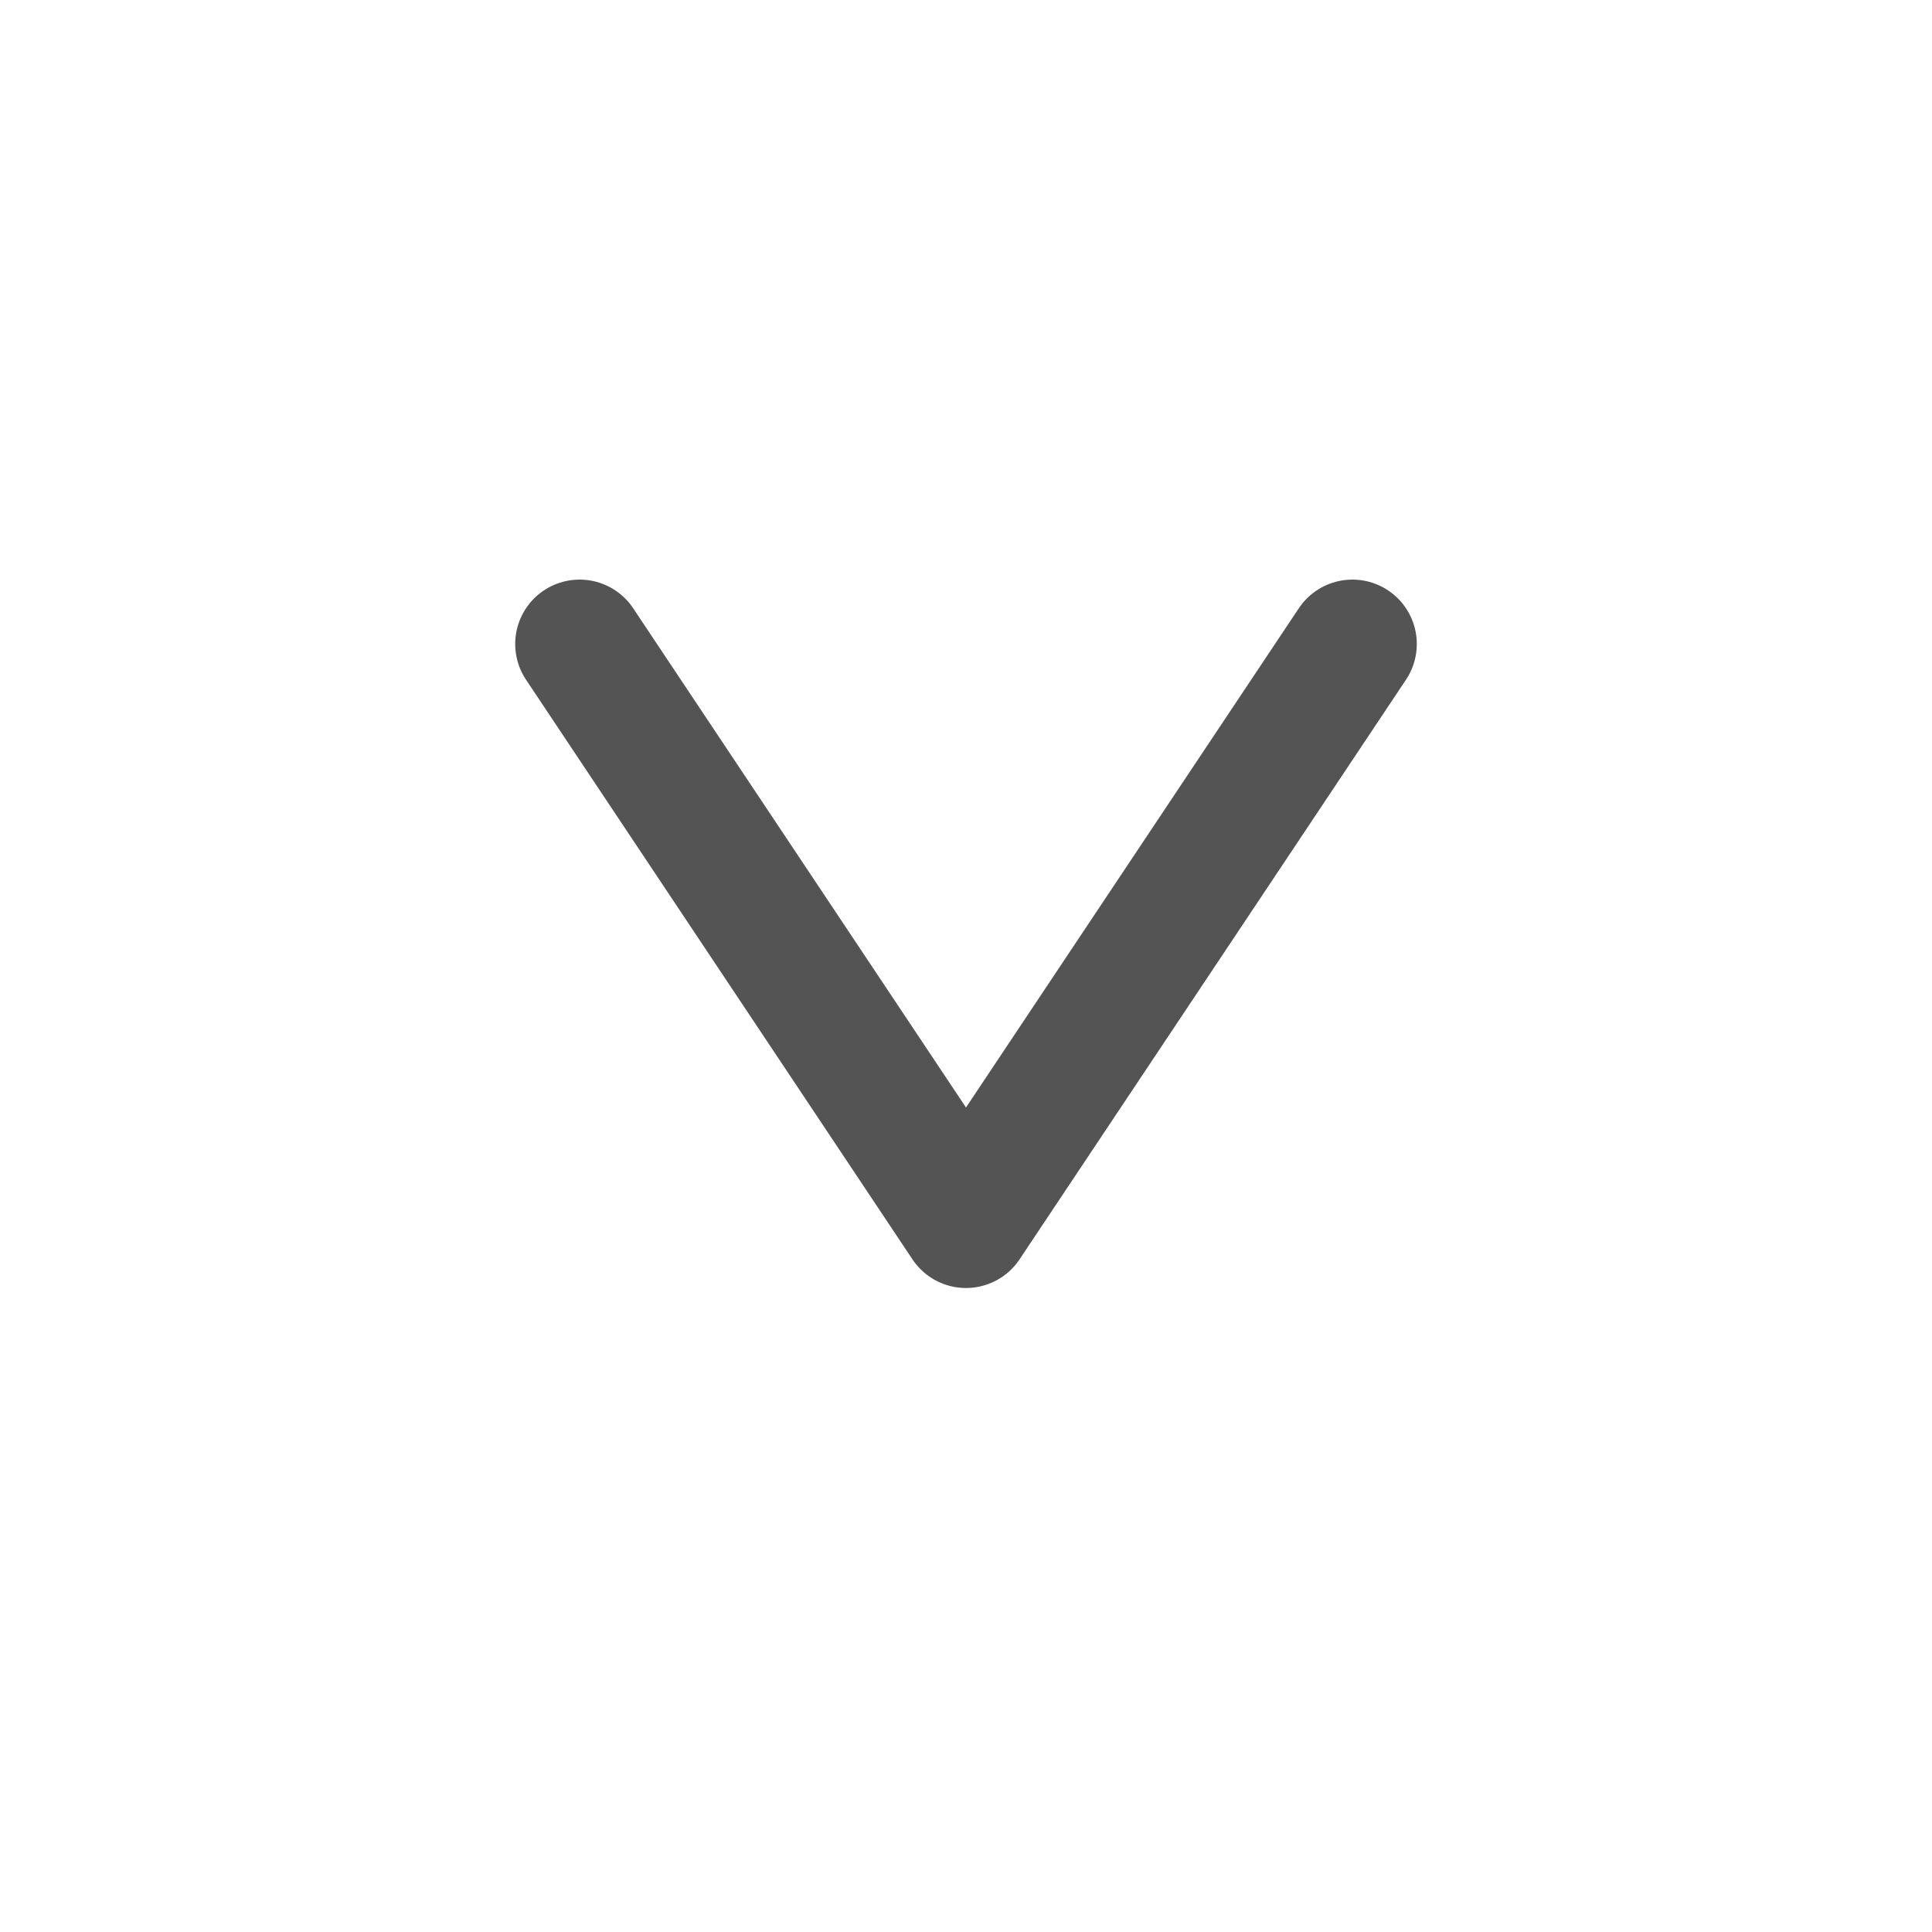 <svg width="30" height="30" viewBox="0 0 30 30" fill="none" xmlns="http://www.w3.org/2000/svg">
<path d="M9 10L15 19L21 10" stroke="#545454" stroke-width="2" stroke-linecap="round" stroke-linejoin="round"/>
</svg>
